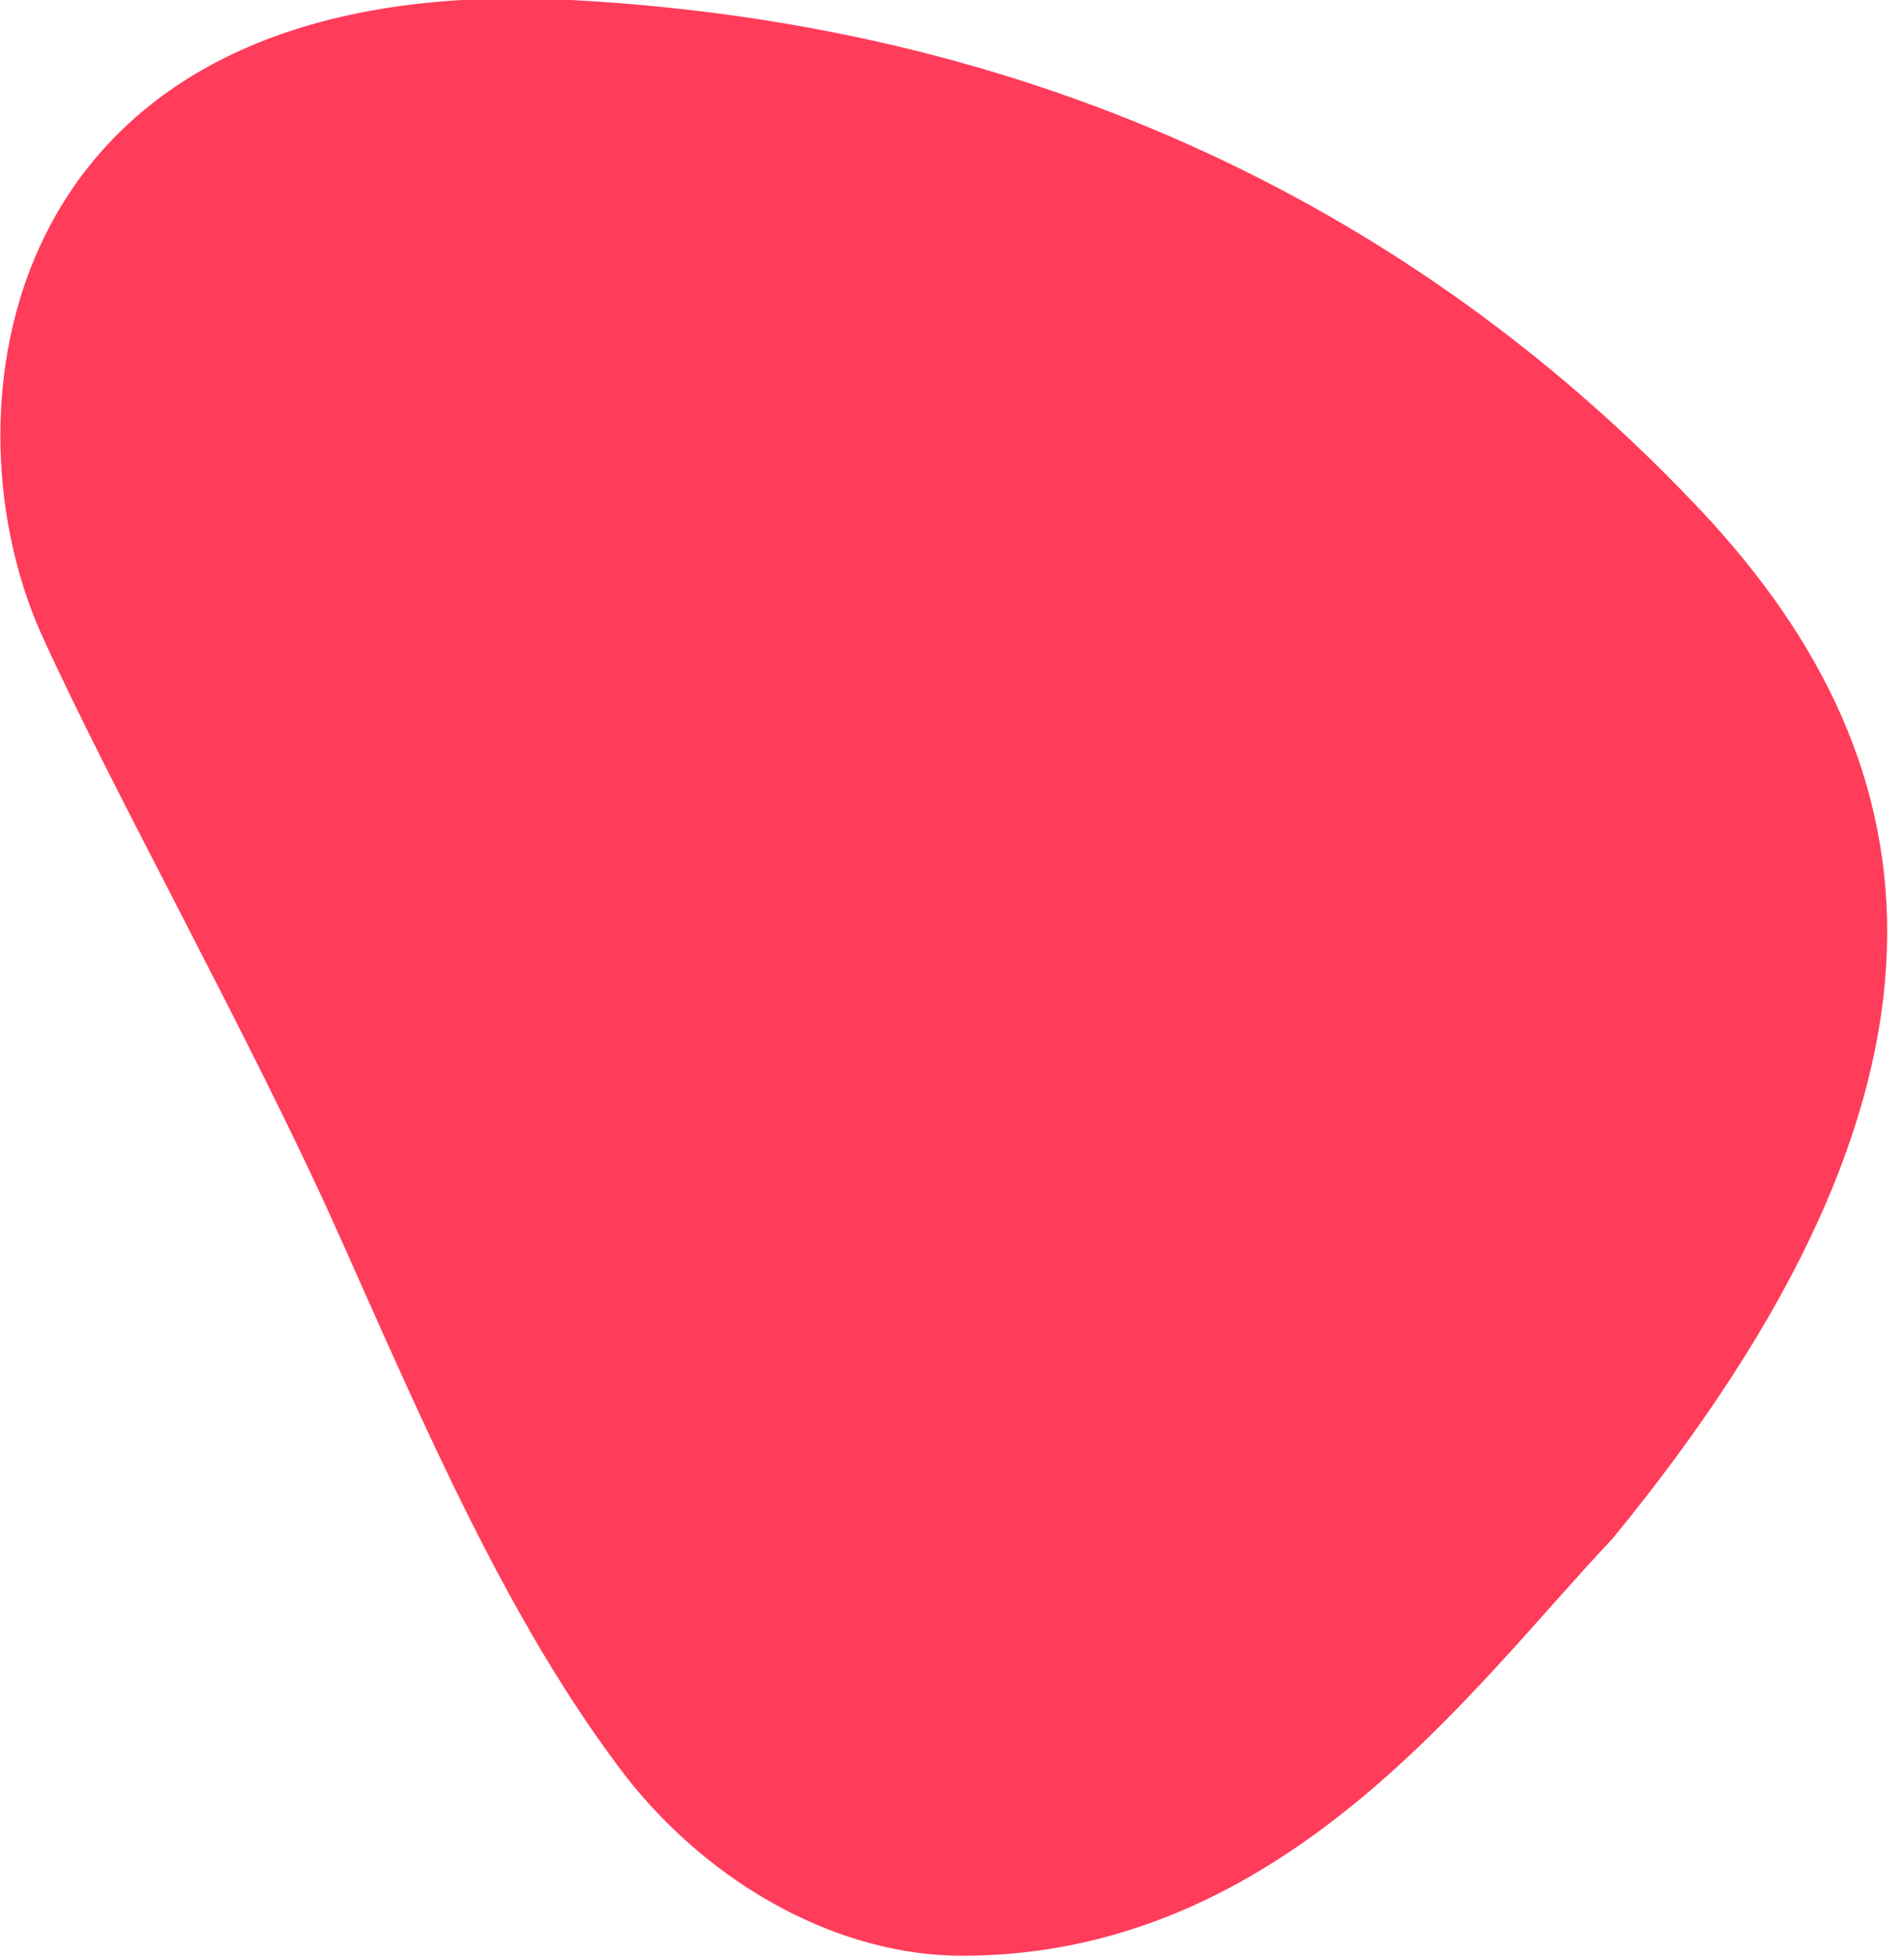 <svg width="75" height="77" viewBox="0 0 75 77" fill="none" xmlns="http://www.w3.org/2000/svg">
    <path d="M22.5 1.44951e-05C43.1 1.1 57.5 10 67 20.1C76.5 30.2 78.2 42.7 63.5 60.6C58 66.4 50.6 77 37.9 77C33.1 77 28.1 74.3 24.7 70C20 63.9 16.7 56.1 13.3 48.5C9.9 40.9 4.3 30.9 1.6 24.9C-2.4 15.9 -2.67029e-05 -1.2 22.5 1.44951e-05Z"
          fill="#FF3C5A"/>
</svg>
